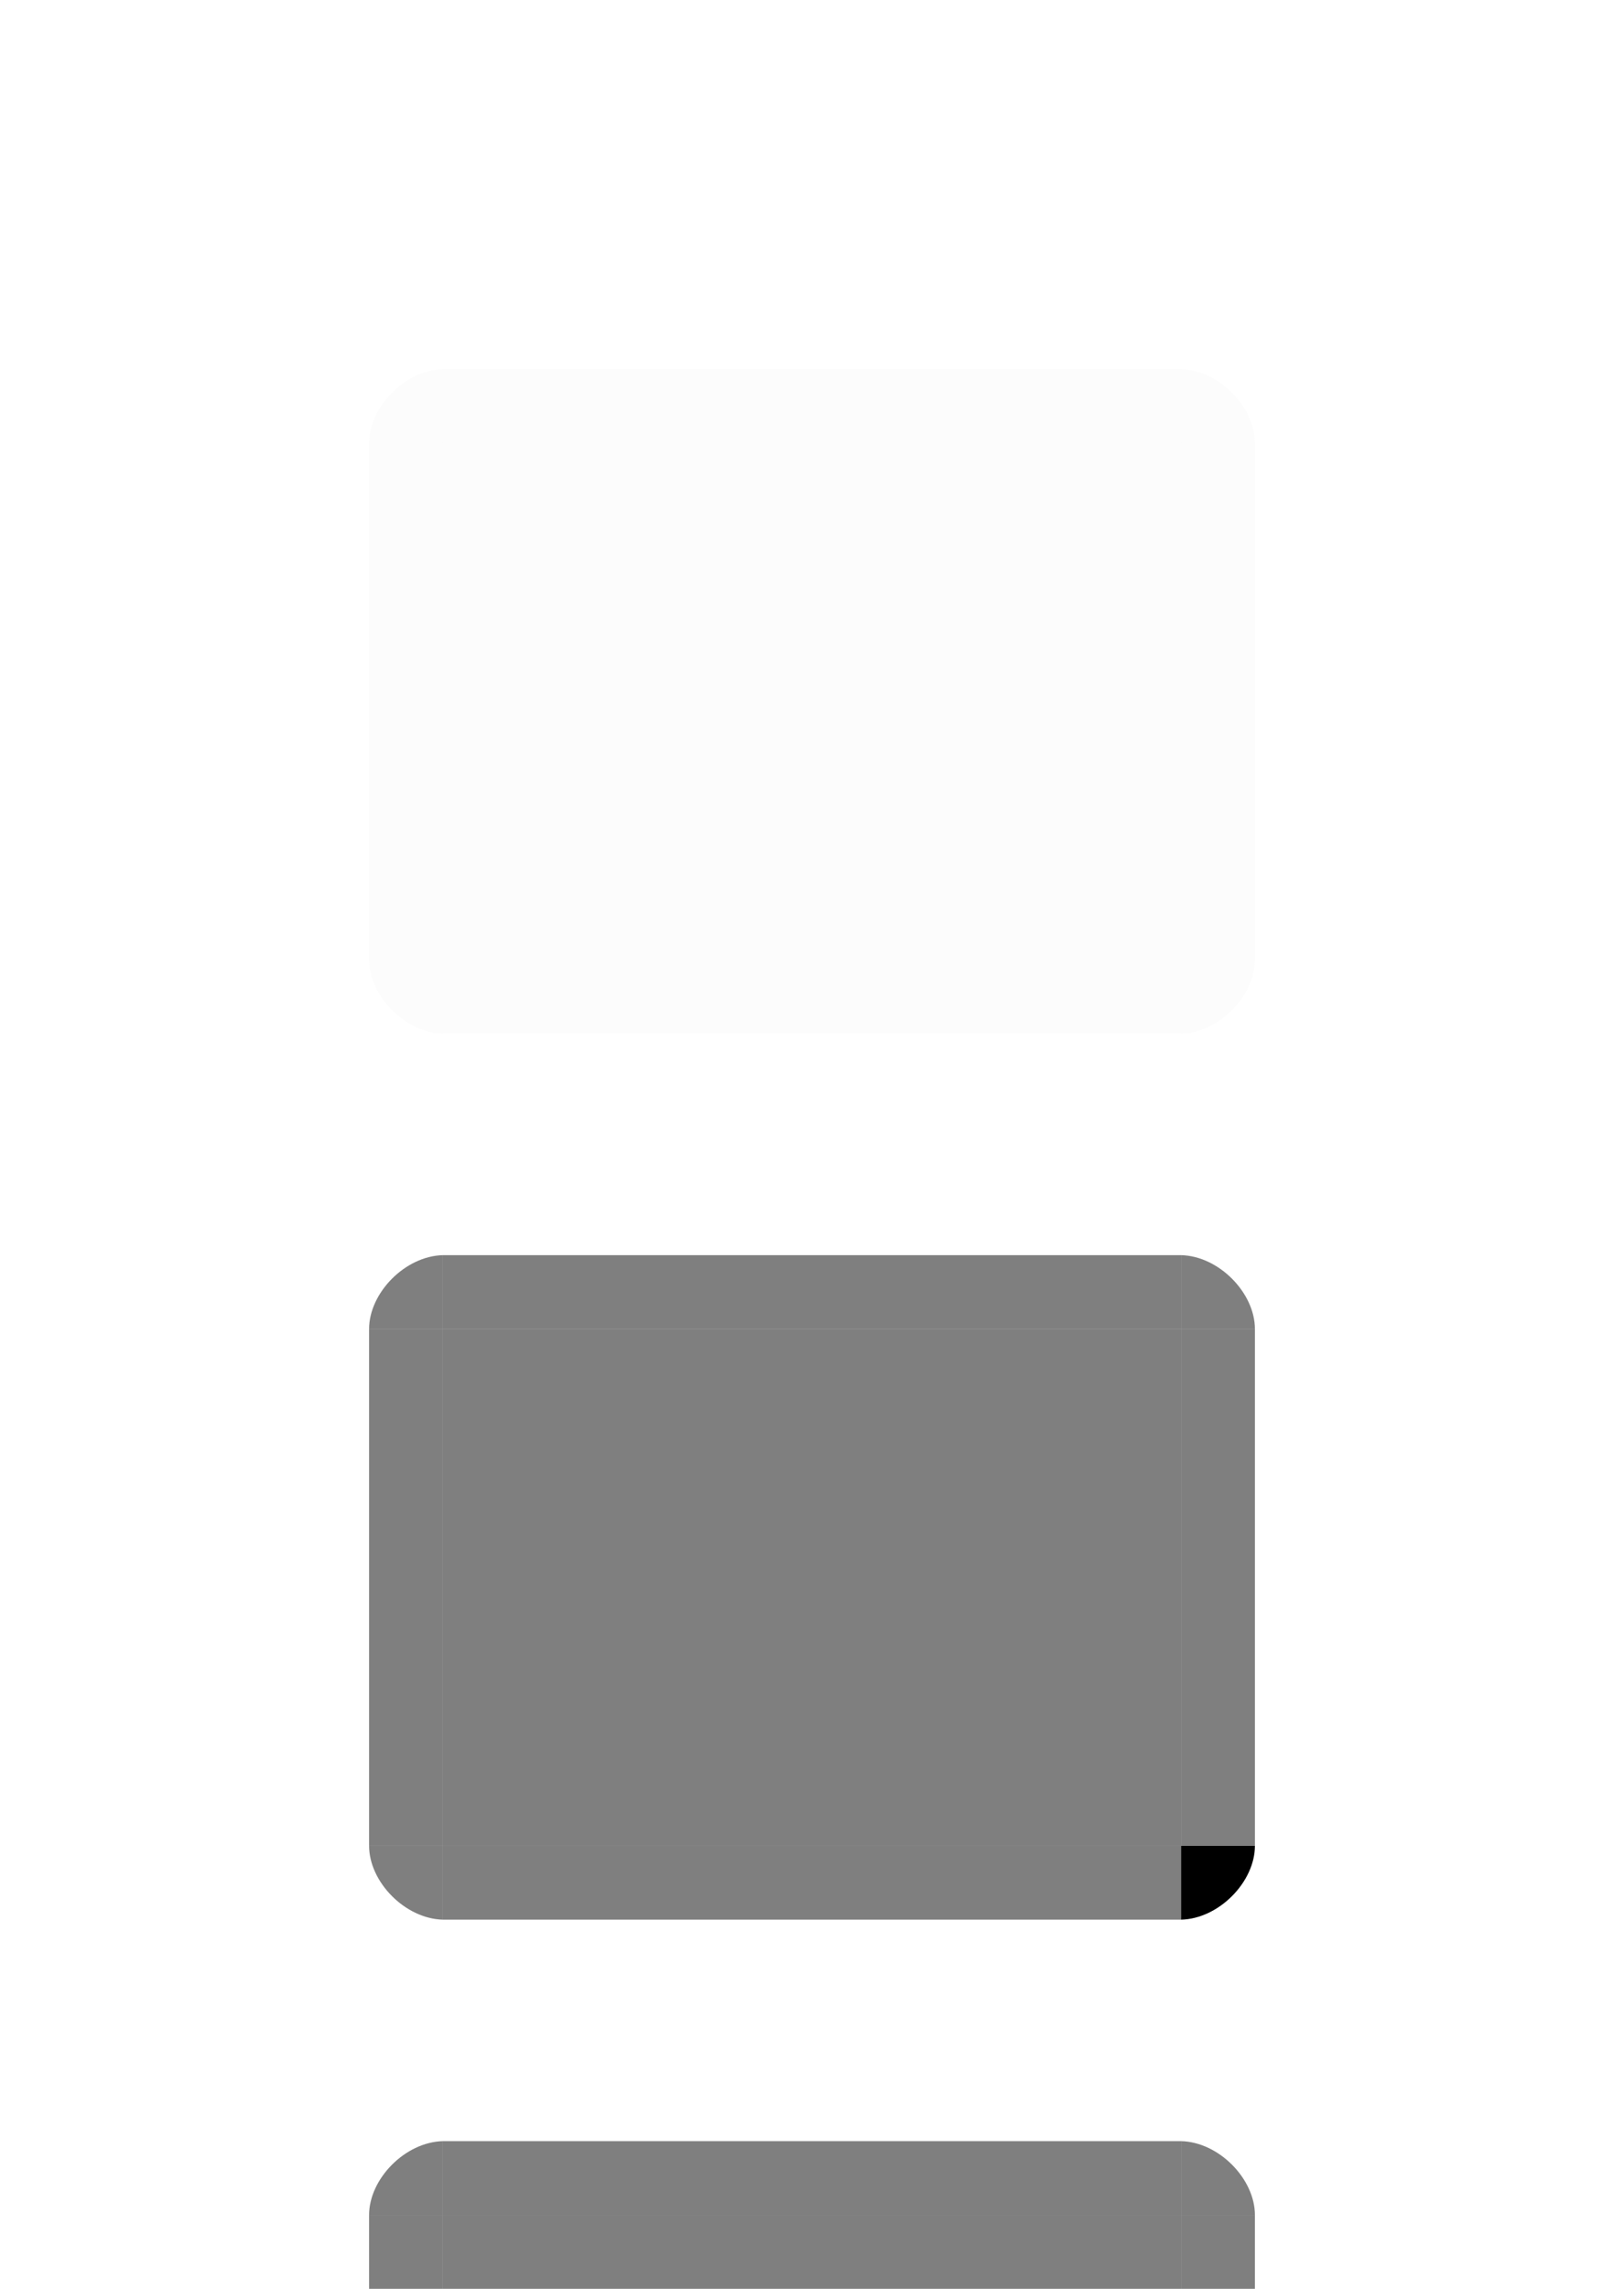 <?xml version="1.0" encoding="UTF-8" standalone="no"?>
<!-- Created with Inkscape (http://www.inkscape.org/) -->

<svg
   xmlns:osb="http://www.openswatchbook.org/uri/2009/osb"
   xmlns:dc="http://purl.org/dc/elements/1.1/"
   xmlns:cc="http://creativecommons.org/ns#"
   xmlns:rdf="http://www.w3.org/1999/02/22-rdf-syntax-ns#"
   xmlns:svg="http://www.w3.org/2000/svg"
   xmlns="http://www.w3.org/2000/svg"
   xmlns:xlink="http://www.w3.org/1999/xlink"
   xmlns:sodipodi="http://sodipodi.sourceforge.net/DTD/sodipodi-0.dtd"
   xmlns:inkscape="http://www.inkscape.org/namespaces/inkscape"
   id="svg2"
   version="1.1"
   viewBox="0 0 22 31"
   width="22"
   height="31"
   inkscape:version="0.92.2 2405546, 2018-03-11"
   sodipodi:docname="pager.svg">
  <sodipodi:namedview
     pagecolor="#4e4e4e"
     bordercolor="#666666"
     borderopacity="1"
     objecttolerance="10"
     gridtolerance="10"
     guidetolerance="10"
     inkscape:pageopacity="0"
     inkscape:pageshadow="2"
     inkscape:window-width="1396"
     inkscape:window-height="787"
     id="namedview7461"
     showgrid="false"
     inkscape:zoom="22.627418"
     inkscape:cx="5.2757355"
     inkscape:cy="16.671159"
     inkscape:window-x="45"
     inkscape:window-y="49"
     inkscape:window-maximized="0"
     inkscape:current-layer="svg2"
     inkscape:pagecheckerboard="false"
     inkscape:showpageshadow="false"
     fit-margin-top="5"
     fit-margin-left="5"
     fit-margin-right="5"
     fit-margin-bottom="5" />
  <defs
     id="defs4">
    <linearGradient
       id="linearGradient975"
       osb:paint="solid">
      <stop
         style="stop-color:#5aedf8;stop-opacity:1;"
         offset="0"
         id="stop973" />
    </linearGradient>
    <style
       type="text/css"
       id="current-color-scheme">
          .ColorScheme-Text {
          color:#31363b;
          }
          .ColorScheme-Background{
          color:#eff0f1;
          }
          .ColorScheme-ViewText {
          color:#31363b;
          }
          .ColorScheme-ViewBackground{
          color:#fcfcfc;
          }
          .ColorScheme-ViewHover {
          color:#3daee9;
          }
          .ColorScheme-ViewFocus{
          color:#3daee9;
          }
          .ColorScheme-ButtonText {
          color:#31363b;
          }
          .ColorScheme-ButtonBackground{
          color:#eff0f1;
          }
          .ColorScheme-ButtonHover {
          color:#3daee9;
          }
          .ColorScheme-ButtonFocus{
          color:#3daee9;
          }
      </style>
    <linearGradient
       osb:paint="solid"
       id="Active">
      <stop
         id="stop1123"
         offset="0"
         style="stop-color:#000000;stop-opacity:0.463;" />
    </linearGradient>
    <linearGradient
       id="Normal_Border-8"
       osb:paint="solid">
      <stop
         style="stop-color:#767676;stop-opacity:0.027;"
         id="stop4594"
         offset="0"
         stop-opacity=".247" />
    </linearGradient>
    <linearGradient
       y2="7.646"
       x2="12.968"
       y1="7.646"
       x1="2.968"
       gradientTransform="matrix(1,0,0,0.143,3.032,12.408)"
       gradientUnits="userSpaceOnUse"
       id="linearGradient928"
       xlink:href="#Normal_Border-8"
       inkscape:collect="always" />
    <linearGradient
       y2="7.646"
       x2="12.968"
       y1="7.646"
       x1="2.968"
       gradientTransform="matrix(1,0,0,0.143,3.032,4.408)"
       gradientUnits="userSpaceOnUse"
       id="linearGradient932"
       xlink:href="#Normal_Border-8"
       inkscape:collect="always" />
    <linearGradient
       y2="7.646"
       x2="12.968"
       y1="7.646"
       x1="2.968"
       gradientTransform="matrix(0.7,0,0,0.143,3.922,-17.592)"
       gradientUnits="userSpaceOnUse"
       id="linearGradient936"
       xlink:href="#Normal_Border-8"
       inkscape:collect="always" />
    <linearGradient
       y2="7.646"
       x2="12.968"
       y1="7.646"
       x1="2.968"
       gradientTransform="matrix(0,0.1,-0.143,0,17.592,4.703)"
       gradientUnits="userSpaceOnUse"
       id="linearGradient940"
       xlink:href="#Normal_Border-8"
       inkscape:collect="always" />
    <linearGradient
       y2="7.646"
       x2="12.968"
       y1="7.646"
       x1="2.968"
       gradientTransform="matrix(0,0.1,0.143,0,4.408,4.703)"
       gradientUnits="userSpaceOnUse"
       id="linearGradient945"
       xlink:href="#Normal_Border-8"
       inkscape:collect="always" />
    <linearGradient
       y2="7.646"
       x2="12.968"
       y1="7.646"
       x1="2.968"
       gradientTransform="matrix(0.7,0,0,0.143,3.922,-6.592)"
       gradientUnits="userSpaceOnUse"
       id="linearGradient949"
       xlink:href="#Normal_Border-8"
       inkscape:collect="always" />
    <linearGradient
       y2="7.646"
       x2="12.968"
       y1="7.646"
       x1="2.968"
       gradientTransform="matrix(0,-0.1,0.143,0,4.408,14.297)"
       gradientUnits="userSpaceOnUse"
       id="linearGradient953"
       xlink:href="#Normal_Border-8"
       inkscape:collect="always" />
    <linearGradient
       y2="7.646"
       x2="12.968"
       y1="7.646"
       x1="2.968"
       gradientTransform="matrix(0,-0.1,-0.143,0,17.592,14.297)"
       gradientUnits="userSpaceOnUse"
       id="linearGradient957"
       xlink:href="#Normal_Border-8"
       inkscape:collect="always" />
    <linearGradient
       gradientUnits="userSpaceOnUse"
       y2="25.5"
       x2="17"
       y1="25.5"
       x1="16"
       id="linearGradient1127"
       xlink:href="#Active"
       inkscape:collect="always" />
    <linearGradient
       gradientUnits="userSpaceOnUse"
       y2="25.5"
       x2="6"
       y1="25.5"
       x1="5"
       id="linearGradient1129"
       xlink:href="#Active"
       inkscape:collect="always" />
    <linearGradient
       gradientUnits="userSpaceOnUse"
       y2="-5.5"
       x2="25"
       y1="-5.5"
       x1="18"
       id="linearGradient1131"
       xlink:href="#Active"
       inkscape:collect="always" />
    <linearGradient
       gradientUnits="userSpaceOnUse"
       y2="17.5"
       x2="6"
       y1="17.5"
       x1="5"
       id="linearGradient1133"
       xlink:href="#Active"
       inkscape:collect="always" />
    <linearGradient
       gradientUnits="userSpaceOnUse"
       y2="17.5"
       x2="17"
       y1="17.5"
       x1="16"
       id="linearGradient1135"
       xlink:href="#Active"
       inkscape:collect="always" />
    <linearGradient
       gradientUnits="userSpaceOnUse"
       y2="-16.5"
       x2="25"
       y1="-16.5"
       x1="18"
       id="linearGradient1137"
       xlink:href="#Active"
       inkscape:collect="always" />
    <linearGradient
       gradientUnits="userSpaceOnUse"
       y2="17.5"
       x2="16"
       y1="17.5"
       x1="6"
       id="linearGradient1139"
       xlink:href="#Active"
       inkscape:collect="always" />
    <linearGradient
       gradientUnits="userSpaceOnUse"
       y2="25.5"
       x2="16"
       y1="25.5"
       x1="6"
       id="linearGradient1141"
       xlink:href="#Active"
       inkscape:collect="always" />
    <linearGradient
       gradientUnits="userSpaceOnUse"
       y2="21.5"
       x2="16"
       y1="21.5"
       x1="6"
       id="linearGradient1143"
       xlink:href="#Active"
       inkscape:collect="always" />
    <linearGradient
       inkscape:collect="always"
       xlink:href="#Normal_Border-8"
       id="linearGradient977"
       x1="6"
       y1="9.5"
       x2="16"
       y2="9.5"
       gradientUnits="userSpaceOnUse" />
  </defs>
  <rect
     ry="0"
     rx="0"
     y="6"
     x="6"
     height="7"
     width="10"
     id="normal-center"
     style="opacity:1;fill:url(#linearGradient977);fill-opacity:1.0;fill-rule:nonzero;stroke:none;stroke-width:0.59;stroke-linecap:square;stroke-linejoin:round;stroke-miterlimit:4;stroke-dasharray:none;stroke-dashoffset:0;stroke-opacity:1" />
  <rect
     style="opacity:1;fill:url(#linearGradient928);fill-opacity:1;fill-rule:nonzero;stroke:none;stroke-width:0.223;stroke-linecap:square;stroke-linejoin:round;stroke-miterlimit:4;stroke-dasharray:none;stroke-dashoffset:0;stroke-opacity:1"
     id="normal-bottom"
     width="10"
     height="1"
     x="6"
     y="13"
     rx="0"
     ry="0" />
  <rect
     ry="0"
     rx="0"
     y="5"
     x="6"
     height="1"
     width="10"
     id="normal-top"
     style="opacity:1;fill:url(#linearGradient932);fill-opacity:1;fill-rule:nonzero;stroke:none;stroke-width:0.223;stroke-linecap:square;stroke-linejoin:round;stroke-miterlimit:4;stroke-dasharray:none;stroke-dashoffset:0;stroke-opacity:1" />
  <rect
     transform="rotate(90)"
     style="opacity:1;fill:url(#linearGradient936);fill-opacity:1;fill-rule:nonzero;stroke:none;stroke-width:0.186;stroke-linecap:square;stroke-linejoin:round;stroke-miterlimit:4;stroke-dasharray:none;stroke-dashoffset:0;stroke-opacity:1"
     id="normal-right"
     width="7"
     height="1"
     x="6"
     y="-17"
     rx="0"
     ry="0" />
  <path
     sodipodi:nodetypes="cccc"
     inkscape:connector-curvature="0"
     id="normal-topright"
     d="M 17,6 H 16 V 5 c 0.513,0.012 1,0.512 1,1 z"
     style="opacity:1;fill:url(#linearGradient940);fill-opacity:1;fill-rule:nonzero;stroke:none;stroke-width:0.07;stroke-linecap:square;stroke-linejoin:round;stroke-miterlimit:4;stroke-dasharray:none;stroke-dashoffset:0;stroke-opacity:1" />
  <path
     style="opacity:1;fill:url(#linearGradient945);fill-opacity:1;fill-rule:nonzero;stroke:none;stroke-width:0.07;stroke-linecap:square;stroke-linejoin:round;stroke-miterlimit:4;stroke-dasharray:none;stroke-dashoffset:0;stroke-opacity:1"
     d="m 5,6 h 1 V 5 c -0.513,0.012 -1,0.512 -1,1 z"
     id="normal-topleft"
     inkscape:connector-curvature="0"
     sodipodi:nodetypes="cccc" />
  <rect
     ry="0"
     rx="0"
     y="-6"
     x="6"
     height="1"
     width="7"
     id="normal-left"
     style="opacity:1;fill:url(#linearGradient949);fill-opacity:1;fill-rule:nonzero;stroke:none;stroke-width:0.186;stroke-linecap:square;stroke-linejoin:round;stroke-miterlimit:4;stroke-dasharray:none;stroke-dashoffset:0;stroke-opacity:1"
     transform="rotate(90)" />
  <path
     sodipodi:nodetypes="cccc"
     inkscape:connector-curvature="0"
     id="normal-bottomleft"
     d="m 5,13 h 1 v 1 c -0.513,-0.012 -1,-0.512 -1,-1 z"
     style="opacity:1;fill:url(#linearGradient953);fill-opacity:1;fill-rule:nonzero;stroke:none;stroke-width:0.07;stroke-linecap:square;stroke-linejoin:round;stroke-miterlimit:4;stroke-dasharray:none;stroke-dashoffset:0;stroke-opacity:1" />
  <path
     style="opacity:1;fill:url(#linearGradient957);fill-opacity:1;fill-rule:nonzero;stroke:none;stroke-width:0.07;stroke-linecap:square;stroke-linejoin:round;stroke-miterlimit:4;stroke-dasharray:none;stroke-dashoffset:0;stroke-opacity:1"
     d="m 17,13 h -1 v 1 c 0.513,-0.012 1,-0.512 1,-1 z"
     id="normal-bottomright"
     inkscape:connector-curvature="0"
     sodipodi:nodetypes="cccc" />
  <rect
     style="opacity:1;fill:currentColor;fill-opacity:0.5;fill-rule:nonzero;stroke:none;stroke-width:0.59;stroke-linecap:square;stroke-linejoin:round;stroke-miterlimit:4;stroke-dasharray:none;stroke-dashoffset:0;stroke-opacity:1"
     class="ColorScheme-Highlight"
     id="active-center"
     width="10"
     height="7"
     x="6"
     y="18"
     rx="0"
     ry="0" />
  <rect
     ry="0"
     rx="0"
     y="25"
     x="6"
     height="1"
     width="10"
     class="ColorScheme-Highlight"
     id="active-bottom"
     style="opacity:1;fill:currentColor;fill-opacity:0.5;fill-rule:nonzero;stroke:none;stroke-width:0.223;stroke-linecap:square;stroke-linejoin:round;stroke-miterlimit:4;stroke-dasharray:none;stroke-dashoffset:0;stroke-opacity:1" />
  <rect
     style="opacity:1;fill:currentColor;fill-opacity:0.5;fill-rule:nonzero;stroke:none;stroke-width:0.223;stroke-linecap:square;stroke-linejoin:round;stroke-miterlimit:4;stroke-dasharray:none;stroke-dashoffset:0;stroke-opacity:1"
     class="ColorScheme-Highlight"
     id="active-top"
     width="10"
     height="1"
     x="6"
     y="17"
     rx="0"
     ry="0" />
  <rect
     ry="0"
     rx="0"
     y="-17"
     x="18"
     height="1"
     width="7"
     class="ColorScheme-Highlight"
     id="active-right"
     style="opacity:1;fill:currentColor;fill-opacity:0.5;fill-rule:nonzero;stroke:none;stroke-width:0.186;stroke-linecap:square;stroke-linejoin:round;stroke-miterlimit:4;stroke-dasharray:none;stroke-dashoffset:0;stroke-opacity:1"
     transform="rotate(90)" />
  <path
     style="opacity:1;fill:currentColor;fill-opacity:0.5;fill-rule:nonzero;stroke:none;stroke-width:0.07;stroke-linecap:square;stroke-linejoin:round;stroke-miterlimit:4;stroke-dasharray:none;stroke-dashoffset:0;stroke-opacity:1"
     d="m 17,18 h -1 v -1 c 0.513,0.012 1,0.512 1,1 z"
     class="ColorScheme-Highlight"
     id="active-topright"
     inkscape:connector-curvature="0"
     sodipodi:nodetypes="cccc" />
  <path
     sodipodi:nodetypes="cccc"
     inkscape:connector-curvature="0"
     id="active-topleft"
     d="m 5,18 h 1 v -1 c -0.513,0.012 -1,0.512 -1,1 z"
     style="opacity:1;fill:currentColor;fill-opacity:0.5;fill-rule:nonzero;stroke:none;stroke-width:0.07;stroke-linecap:square;stroke-linejoin:round;stroke-miterlimit:4;stroke-dasharray:none;stroke-dashoffset:0;stroke-opacity:1" />
  <rect
     transform="rotate(90)"
     style="opacity:1;fill:currentColor;fill-opacity:0.5;fill-rule:nonzero;stroke:none;stroke-width:0.186;stroke-linecap:square;stroke-linejoin:round;stroke-miterlimit:4;stroke-dasharray:none;stroke-dashoffset:0;stroke-opacity:1"
     class="ColorScheme-Highlight"
     id="active-left"
     width="7"
     height="1"
     x="18"
     y="-6"
     rx="0"
     ry="0" />
  <path
     style="opacity:1;fill:currentColor;fill-opacity:0.5;fill-rule:nonzero;stroke:none;stroke-width:0.07;stroke-linecap:square;stroke-linejoin:round;stroke-miterlimit:4;stroke-dasharray:none;stroke-dashoffset:0;stroke-opacity:1"
     d="m 5,25 h 1 v 1 c -0.513,-0.012 -1,-0.512 -1,-1 z"
     class="ColorScheme-Highlight"
     id="active-bottomleft"
     inkscape:connector-curvature="0"
     sodipodi:nodetypes="cccc" />
  <path
     sodipodi:nodetypes="cccc"
     inkscape:connector-curvature="0"
     id="active-bottomright"
     class="ColorScheme-Highlight"
     d="m 17,25 h -1 v 1 c 0.513,-0.012 1,-0.512 1,-1 z"
     style="opacity:1;fill:currentColor);fill-opacity:0.5;fill-rule:nonzero;stroke:none;stroke-width:0.07;stroke-linecap:square;stroke-linejoin:round;stroke-miterlimit:4;stroke-dasharray:none;stroke-dashoffset:0;stroke-opacity:1" />
  <rect
     ry="0"
     rx="0"
     y="30"
     x="6"
     height="7"
     width="10"
     id="hover-center"
     class="ColorScheme-Highlight"
     style="opacity:1;fill:currentColor;fill-opacity:0.5;fill-rule:nonzero;stroke:none;stroke-width:0.59;stroke-linecap:square;stroke-linejoin:round;stroke-miterlimit:4;stroke-dasharray:none;stroke-dashoffset:0;stroke-opacity:1" />
  <rect
     style="opacity:1;fill:currentColor;fill-opacity:0.5;fill-rule:nonzero;stroke:none;stroke-width:0.223;stroke-linecap:square;stroke-linejoin:round;stroke-miterlimit:4;stroke-dasharray:none;stroke-dashoffset:0;stroke-opacity:1"
     id="hover-bottom"
     class="ColorScheme-Highlight"
     width="10"
     height="1"
     x="6"
     y="37"
     rx="0"
     ry="0" />
  <rect
     ry="0"
     rx="0"
     y="29"
     x="6"
     height="1"
     width="10"
     id="hover-top"
     class="ColorScheme-Highlight"
     style="opacity:1;fill:currentColor;fill-opacity:0.5;fill-rule:nonzero;stroke:none;stroke-width:0.223;stroke-linecap:square;stroke-linejoin:round;stroke-miterlimit:4;stroke-dasharray:none;stroke-dashoffset:0;stroke-opacity:1" />
  <rect
     transform="rotate(90)"
     style="opacity:1;fill:currentColor;fill-opacity:0.5;fill-rule:nonzero;stroke:none;stroke-width:0.186;stroke-linecap:square;stroke-linejoin:round;stroke-miterlimit:4;stroke-dasharray:none;stroke-dashoffset:0;stroke-opacity:1"
     id="hover-right"
     class="ColorScheme-Highlight"
     width="7"
     height="1"
     x="30"
     y="-17"
     rx="0"
     ry="0" />
  <path
     sodipodi:nodetypes="cccc"
     inkscape:connector-curvature="0"
     id="hover-topright"
     class="ColorScheme-Highlight"
     d="m 17,30 h -1 v -1 c 0.513,0.012 1,0.512 1,1 z"
     style="opacity:1;fill:currentColor;fill-opacity:0.5;fill-rule:nonzero;stroke:none;stroke-width:0.07;stroke-linecap:square;stroke-linejoin:round;stroke-miterlimit:4;stroke-dasharray:none;stroke-dashoffset:0;stroke-opacity:1" />
  <path
     style="opacity:1;fill:currentColor;fill-opacity:0.5;fill-rule:nonzero;stroke:none;stroke-width:0.07;stroke-linecap:square;stroke-linejoin:round;stroke-miterlimit:4;stroke-dasharray:none;stroke-dashoffset:0;stroke-opacity:1"
     d="m 5,30 h 1 v -1 c -0.513,0.012 -1,0.512 -1,1 z"
     id="hover-topleft"
     inkscape:connector-curvature="0"
     sodipodi:nodetypes="cccc" />
  <rect
     ry="0"
     rx="0"
     y="-6"
     x="30"
     height="1"
     width="7"
     id="hover-left"
     class="ColorScheme-Highlight"
     style="opacity:1;fill:currentColor;fill-opacity:0.5;fill-rule:nonzero;stroke:none;stroke-width:0.186;stroke-linecap:square;stroke-linejoin:round;stroke-miterlimit:4;stroke-dasharray:none;stroke-dashoffset:0;stroke-opacity:1"
     transform="rotate(90)" />
  <path
     sodipodi:nodetypes="cccc"
     inkscape:connector-curvature="0"
     id="hover-bottomleft"
     class="ColorScheme-Highlight"
     d="m 5,37 h 1 v 1 c -0.513,-0.012 -1,-0.512 -1,-1 z"
     style="opacity:1;fill:currentColor;fill-opacity:0.5;fill-rule:nonzero;stroke:none;stroke-width:0.07;stroke-linecap:square;stroke-linejoin:round;stroke-miterlimit:4;stroke-dasharray:none;stroke-dashoffset:0;stroke-opacity:1" />
  <path
     style="opacity:1;fill:currentColor;fill-opacity:0.5;fill-rule:nonzero;stroke:none;stroke-width:0.07;stroke-linecap:square;stroke-linejoin:round;stroke-miterlimit:4;stroke-dasharray:none;stroke-dashoffset:0;stroke-opacity:1"
     d="m 17,37 h -1 v 1 c 0.513,-0.012 1,-0.512 1,-1 z"
     class="ColorScheme-Highlight"
     id="hover-bottomright"
     inkscape:connector-curvature="0"
     sodipodi:nodetypes="cccc" />
</svg>
